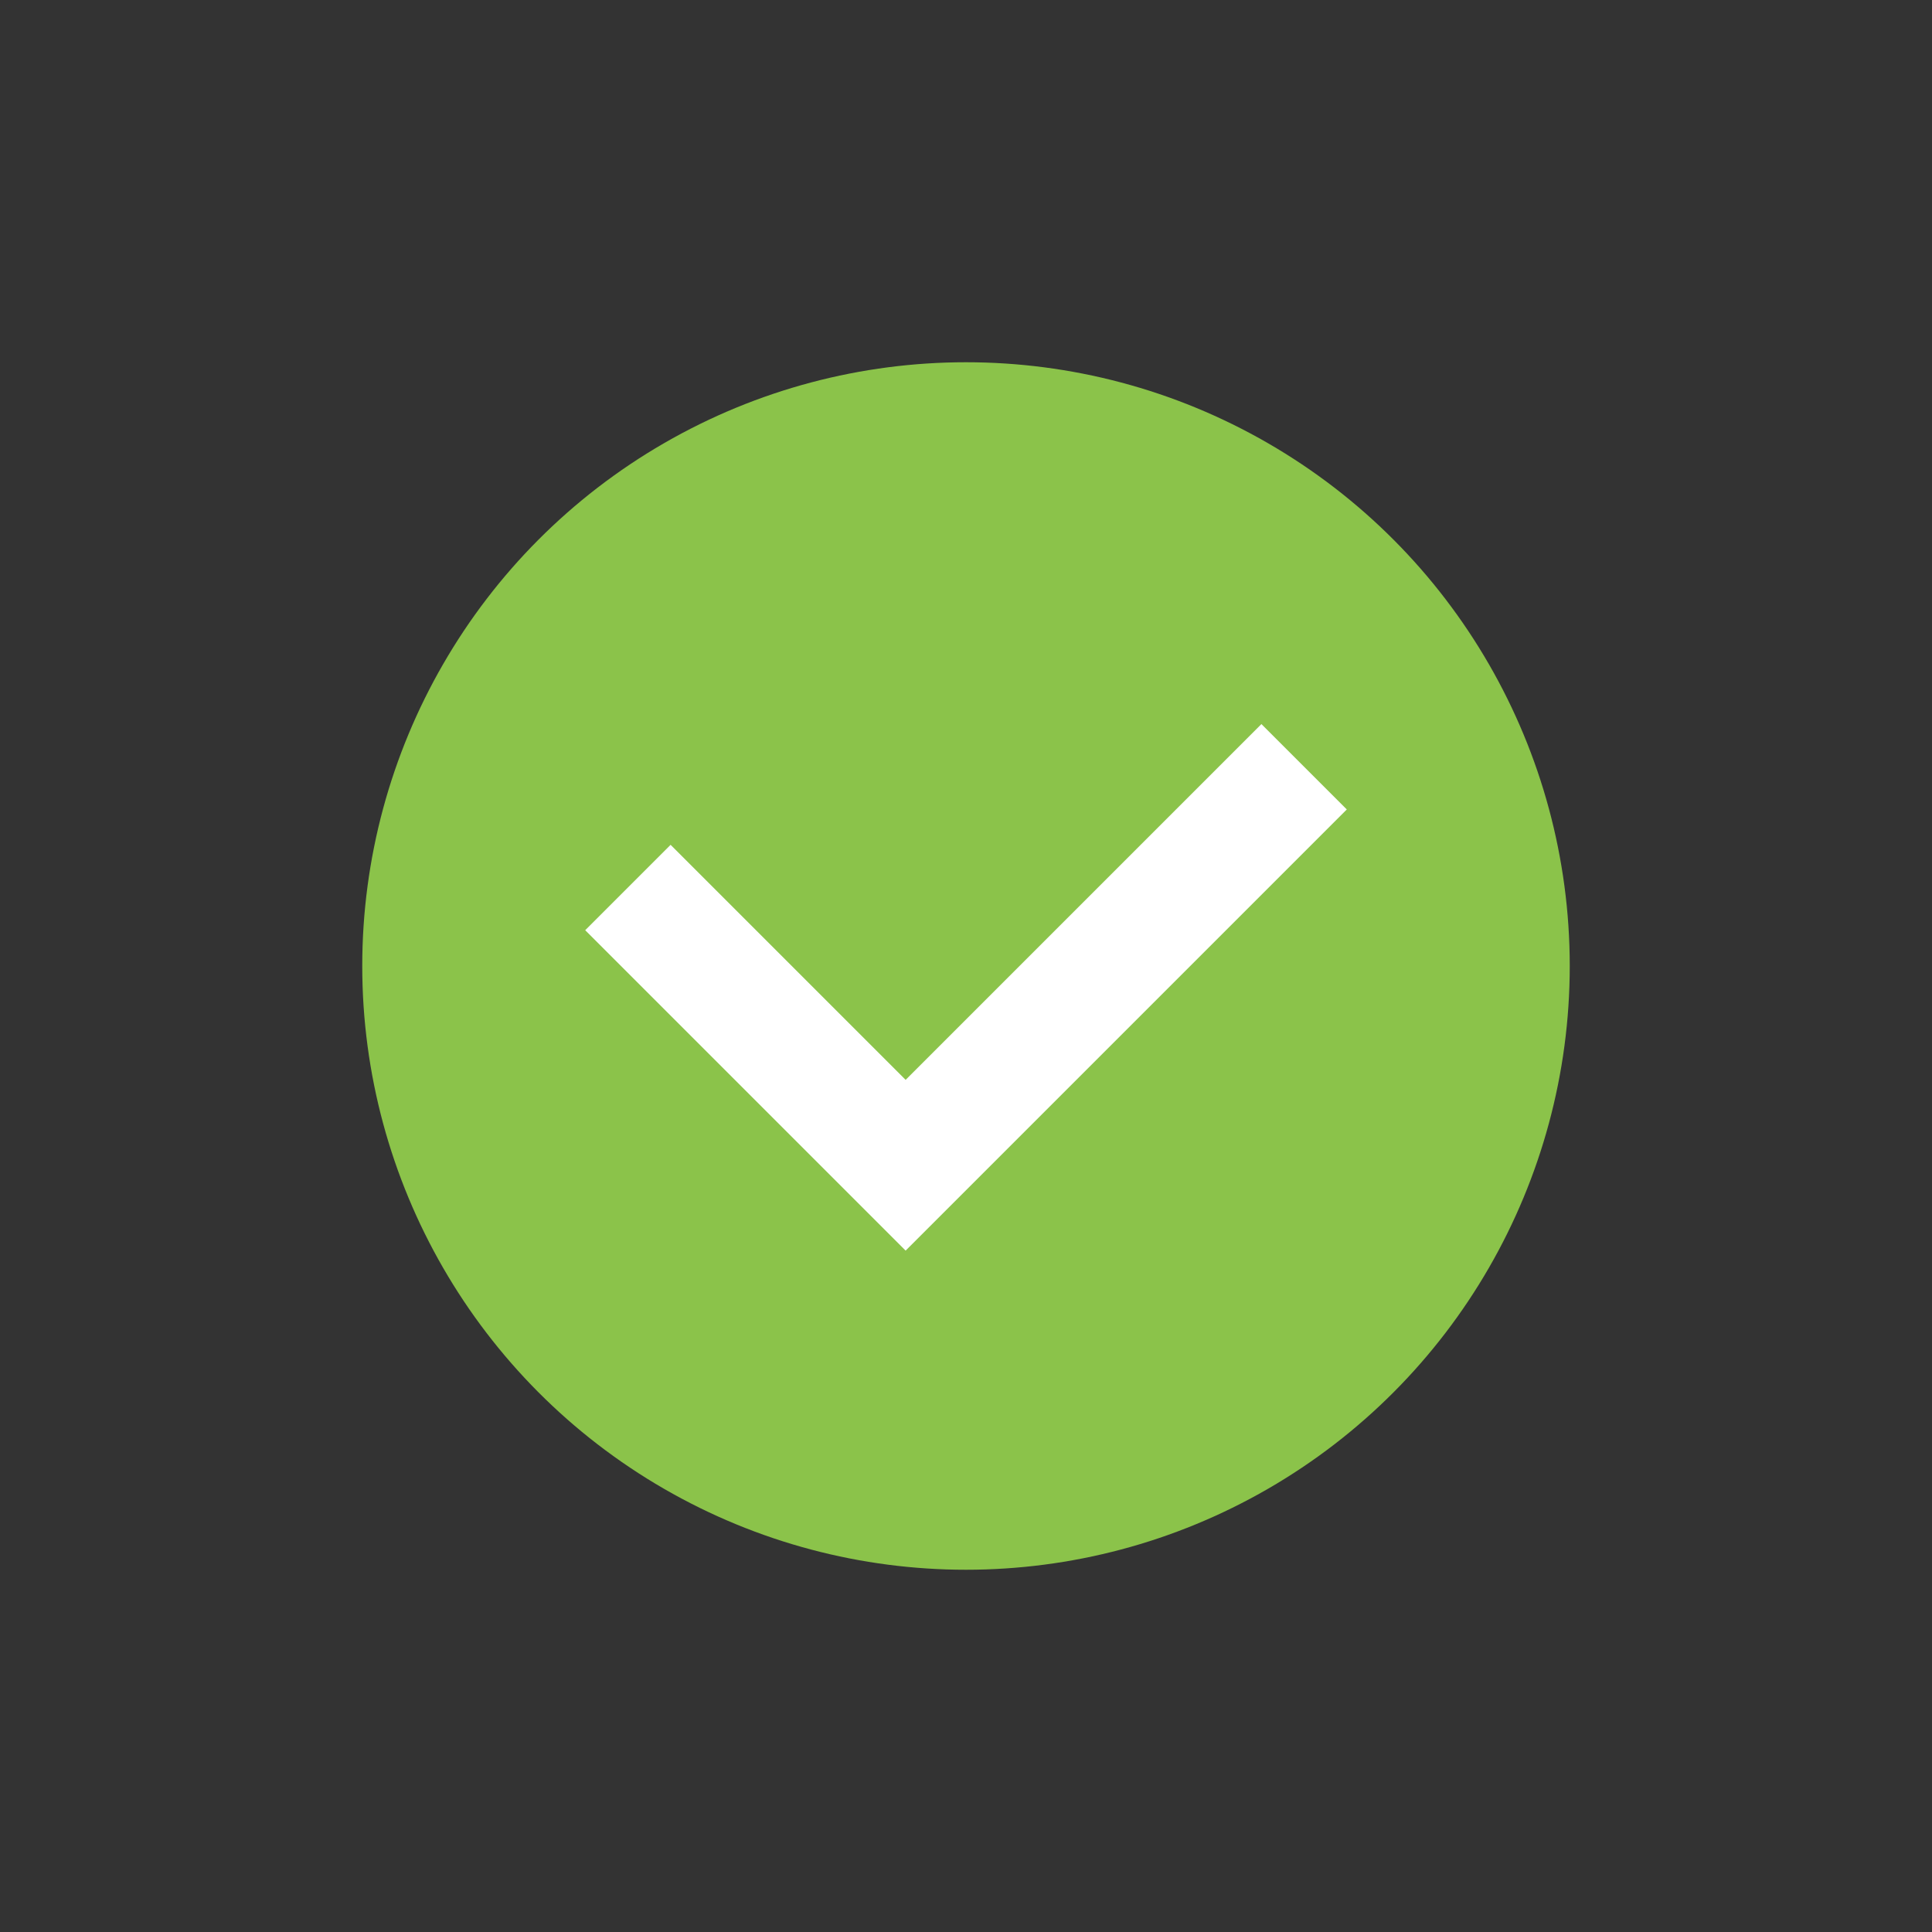 <?xml version="1.0" encoding="utf-8"?>
<!-- Generator: Adobe Illustrator 21.1.0, SVG Export Plug-In . SVG Version: 6.00 Build 0)  -->
<svg version="1.1" id="Layer_1" xmlns="http://www.w3.org/2000/svg" xmlns:xlink="http://www.w3.org/1999/xlink" x="0px" y="0px"
	 viewBox="0 0 32 32" style="enable-background:new 0 0 32 32;" xml:space="preserve">
<rect x="0" y="0" width="32" height="32" fill="#333333" stroke="none"/>
<style type="text/css">
	.st0{fill:#8BC34A;}
	.st1{fill:none;stroke:#FFFFFF;stroke-width:2;stroke-miterlimit:10;}
</style>
<circle class="st0" cx="16" cy="16" r="10"/>
<polyline class="st1" points="10.4,14.7 15,19.3 21.6,12.7 "/>
</svg>
